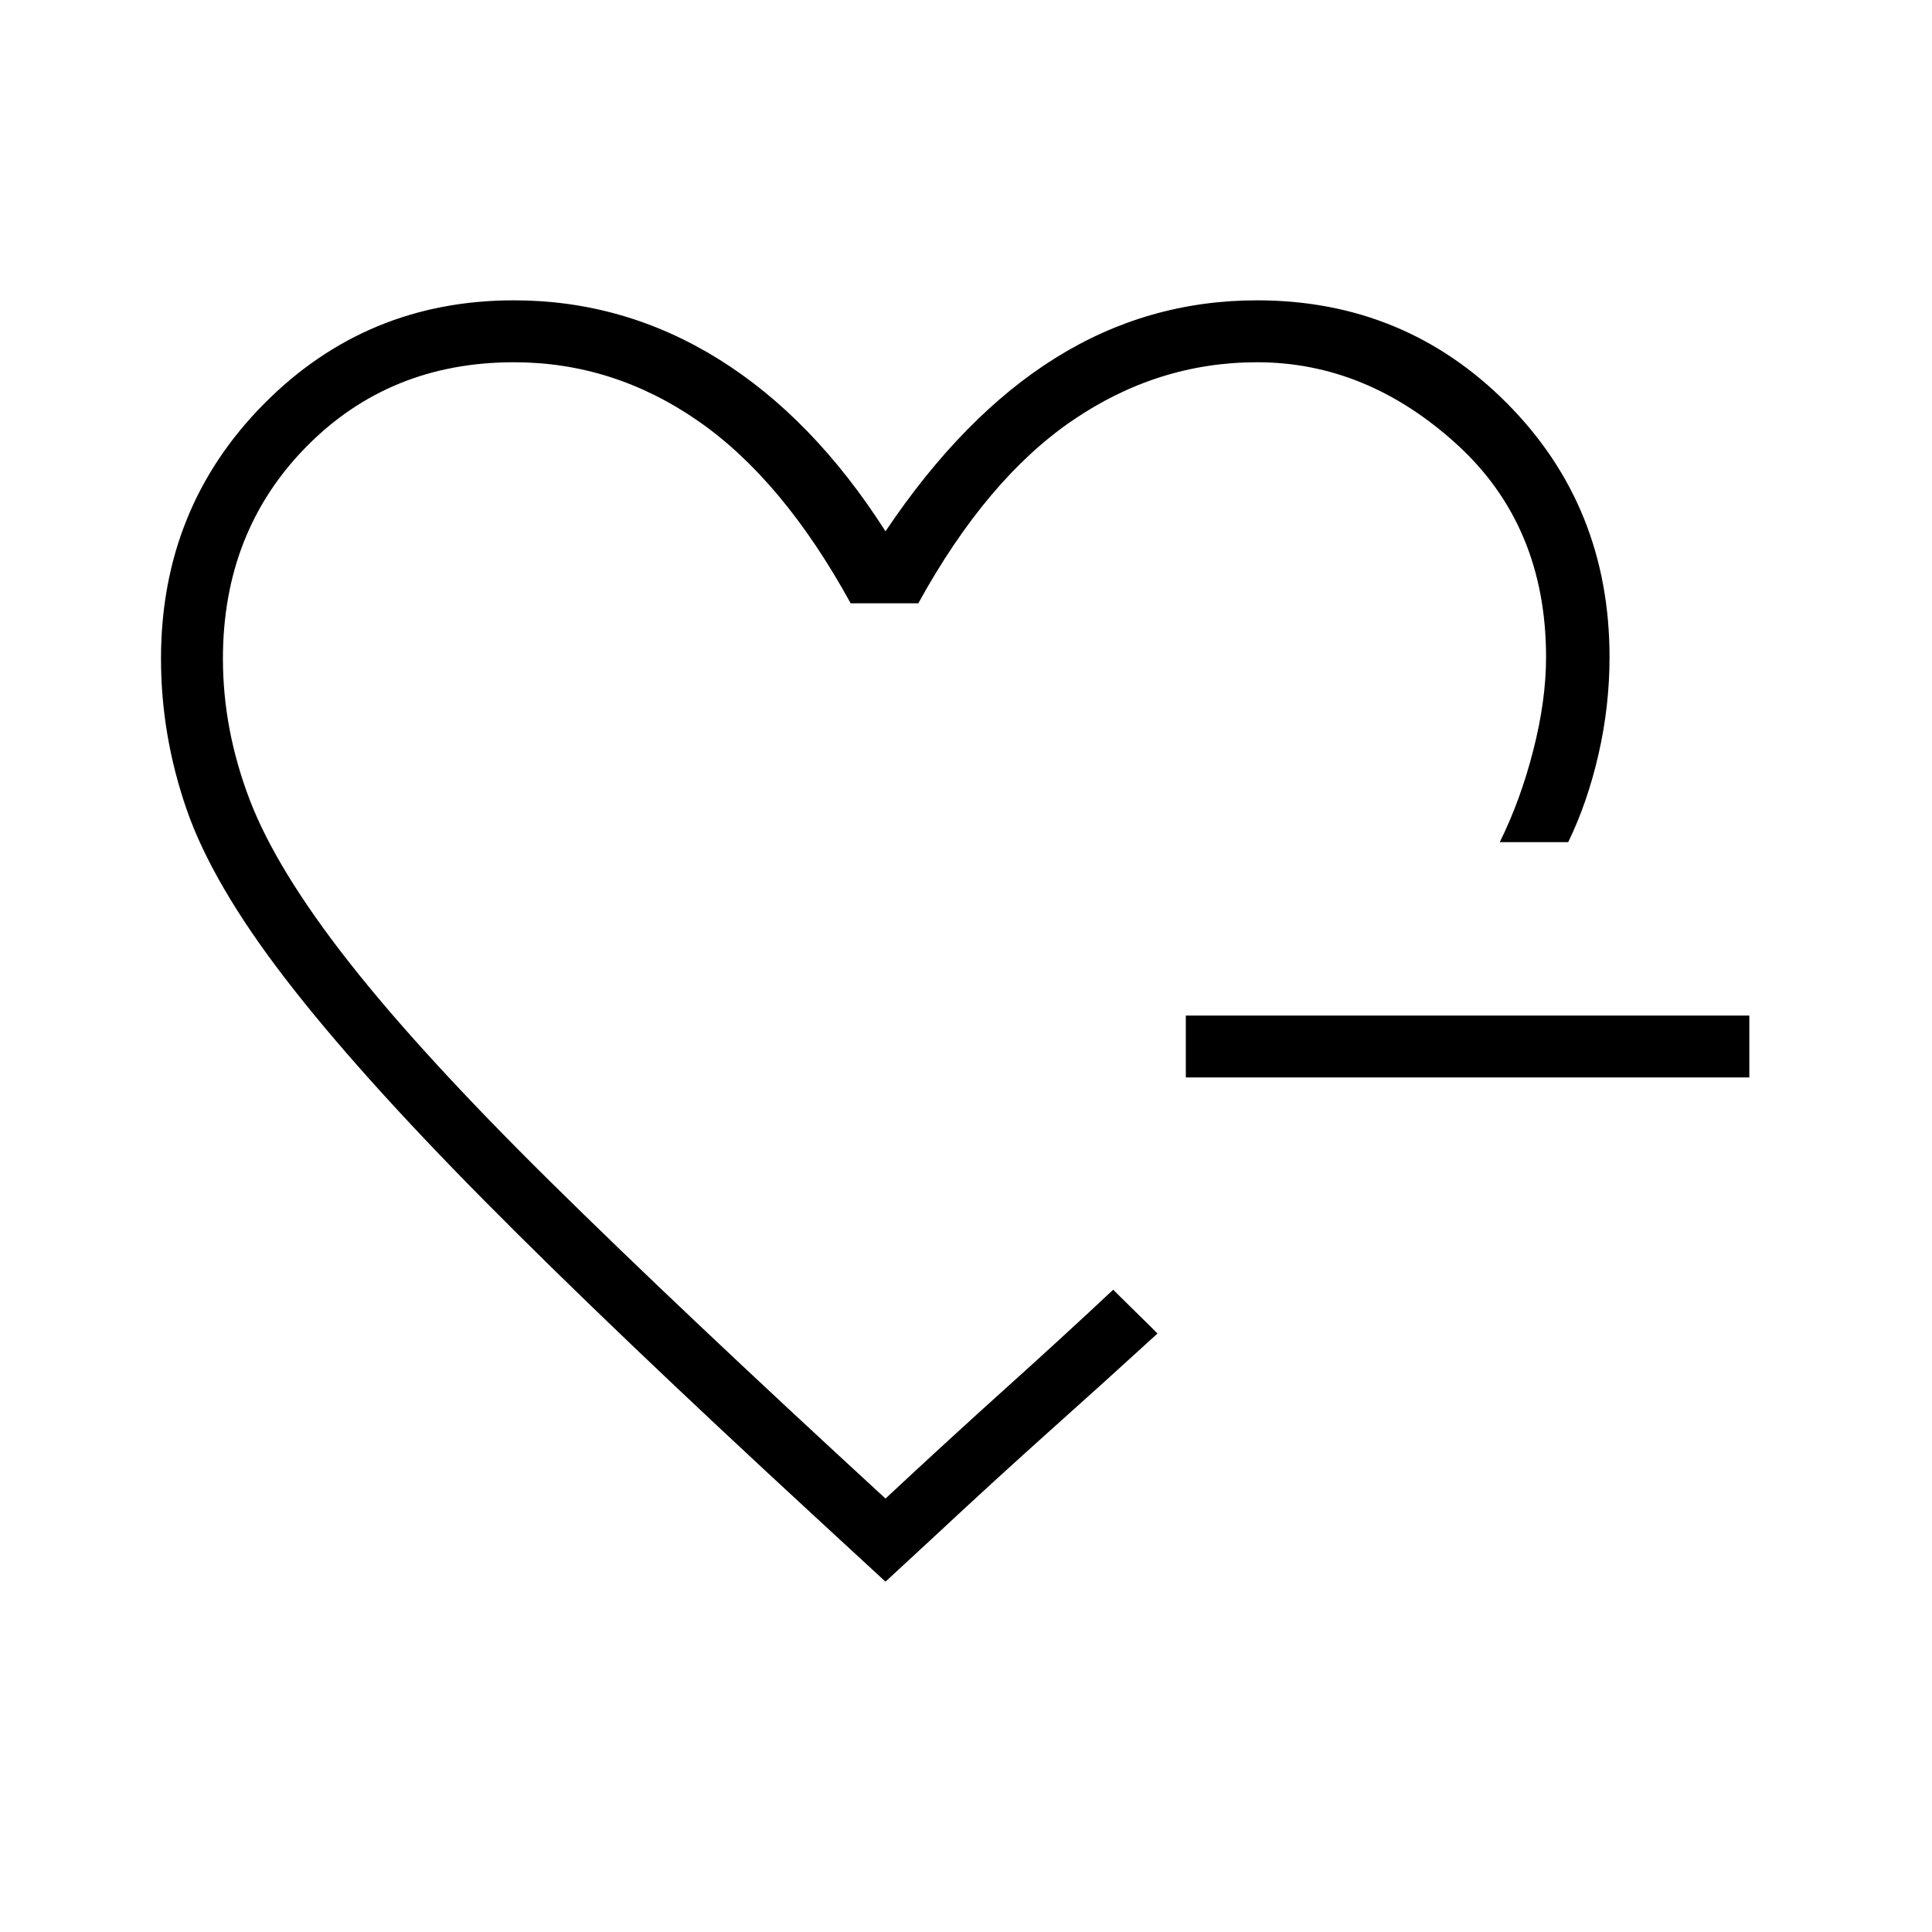 <svg xmlns="http://www.w3.org/2000/svg" width="48" height="48" viewBox="0 -960 960 960"><path d="M440-499.31Zm0 325.23-33.62-31q-101.69-93.69-165.19-157.8-63.5-64.12-99.57-111.04-36.08-46.93-48.85-83.77Q80-594.54 80-632.69q0-74.85 51-126.46 51-51.62 124.38-51.62 54.7 0 101.66 29.19Q404-752.38 440-696q38.69-57.62 84.54-86.19 45.84-28.58 100.08-28.58 73.38 0 124.26 51.23 50.89 51.23 50.89 126.08 0 24.38-5.5 48.34-5.5 23.97-15.04 43.58h-34q10.31-20.84 16.65-45.65 6.35-24.81 6.35-46.27 0-65.54-44.65-106.04-44.66-40.5-98.96-40.5-49.47 0-91.93 29.08-42.46 29.07-76.38 90.69h-33.62q-33.69-61.39-75.77-90.58Q304.85-780 255.38-780q-61.92 0-103.26 42.08-41.35 42.07-41.35 105.23 0 35.23 13.27 70t49.38 80.77q36.12 46 100.43 109.46Q338.15-309 440-215.38q32.77-30.54 59.73-54.77 26.96-24.23 53.42-49l3.43 3.42q3.42 3.42 7.57 7.46 4.16 4.04 7.58 7.46l3.42 3.43q-26.23 24-52.92 47.84-26.69 23.85-59.69 54.62L440-174.08Zm149.23-250.54v-30.76h280v30.76h-280Z"/></svg>